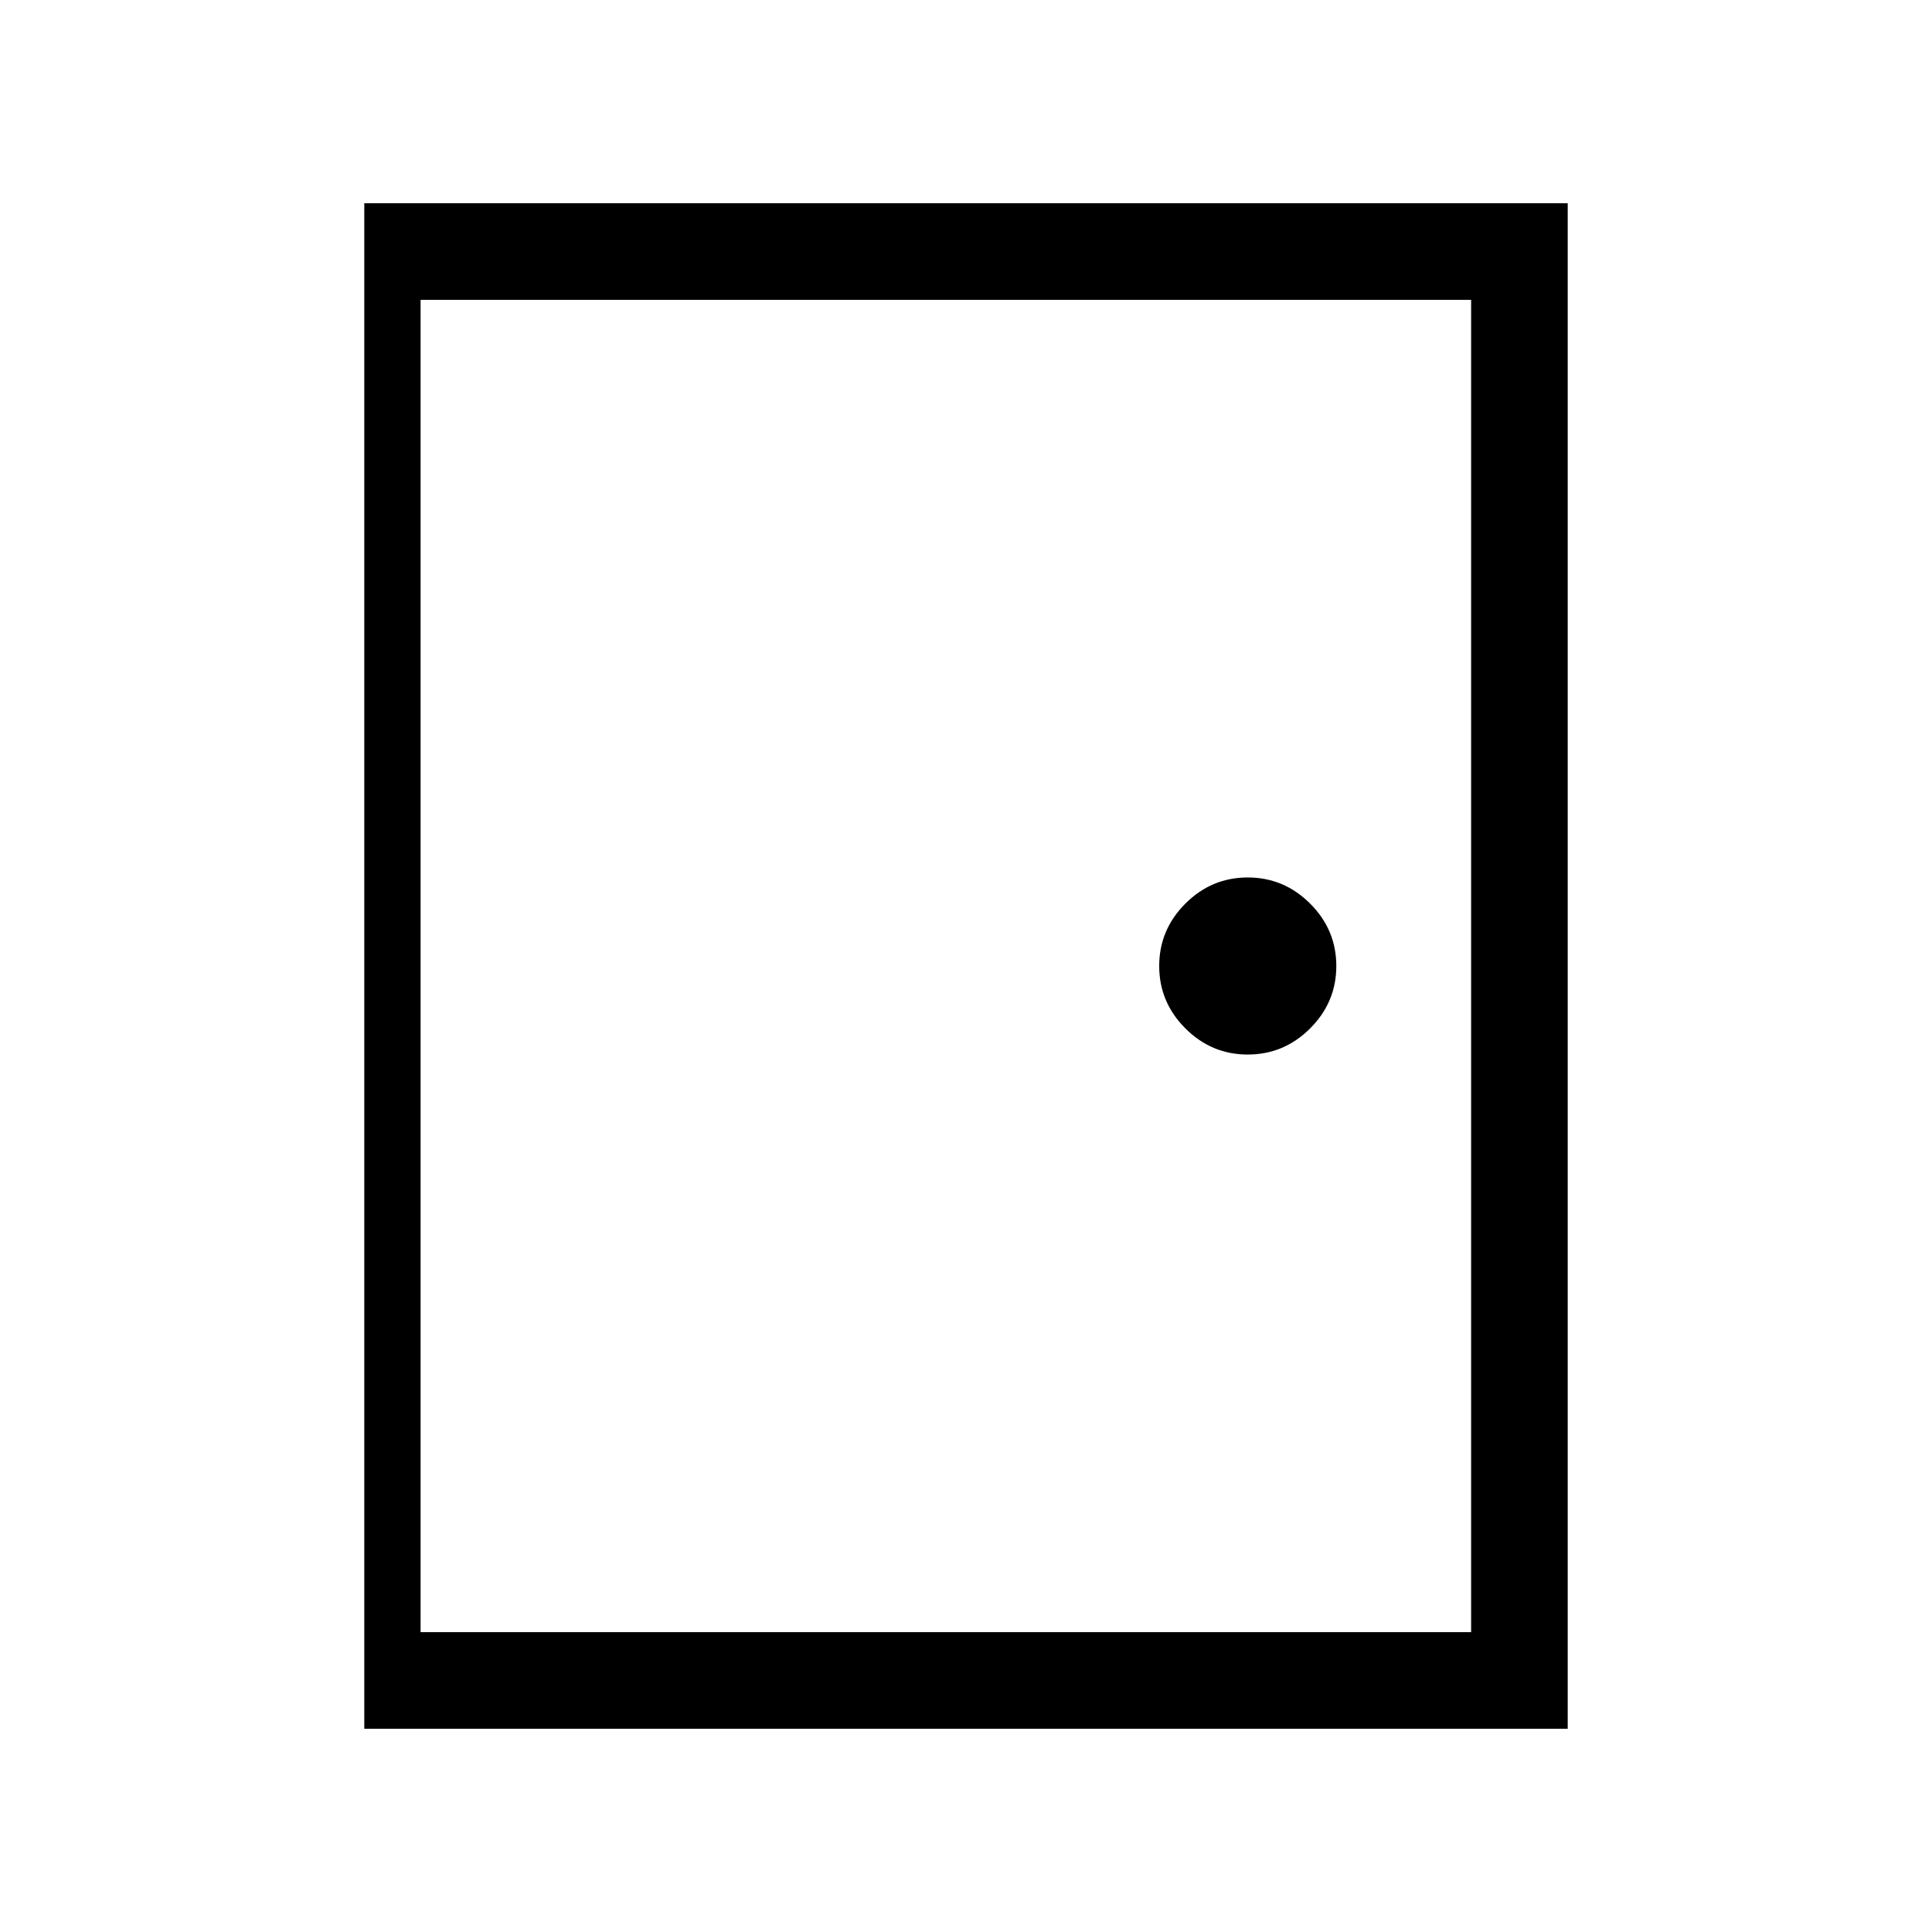 <svg xmlns="http://www.w3.org/2000/svg" height="40" width="40"><path d="M7.542 35.792V4.208h24.916v31.584Zm2-2h20.916V6.208H9.542Zm16.291-11.959q.75 0 1.292-.541.542-.542.542-1.292t-.542-1.292q-.542-.541-1.292-.541t-1.291.541Q24 19.25 24 20t.542 1.292q.541.541 1.291.541ZM8.708 33.792h.834V6.208h-.834Z"/></svg>
